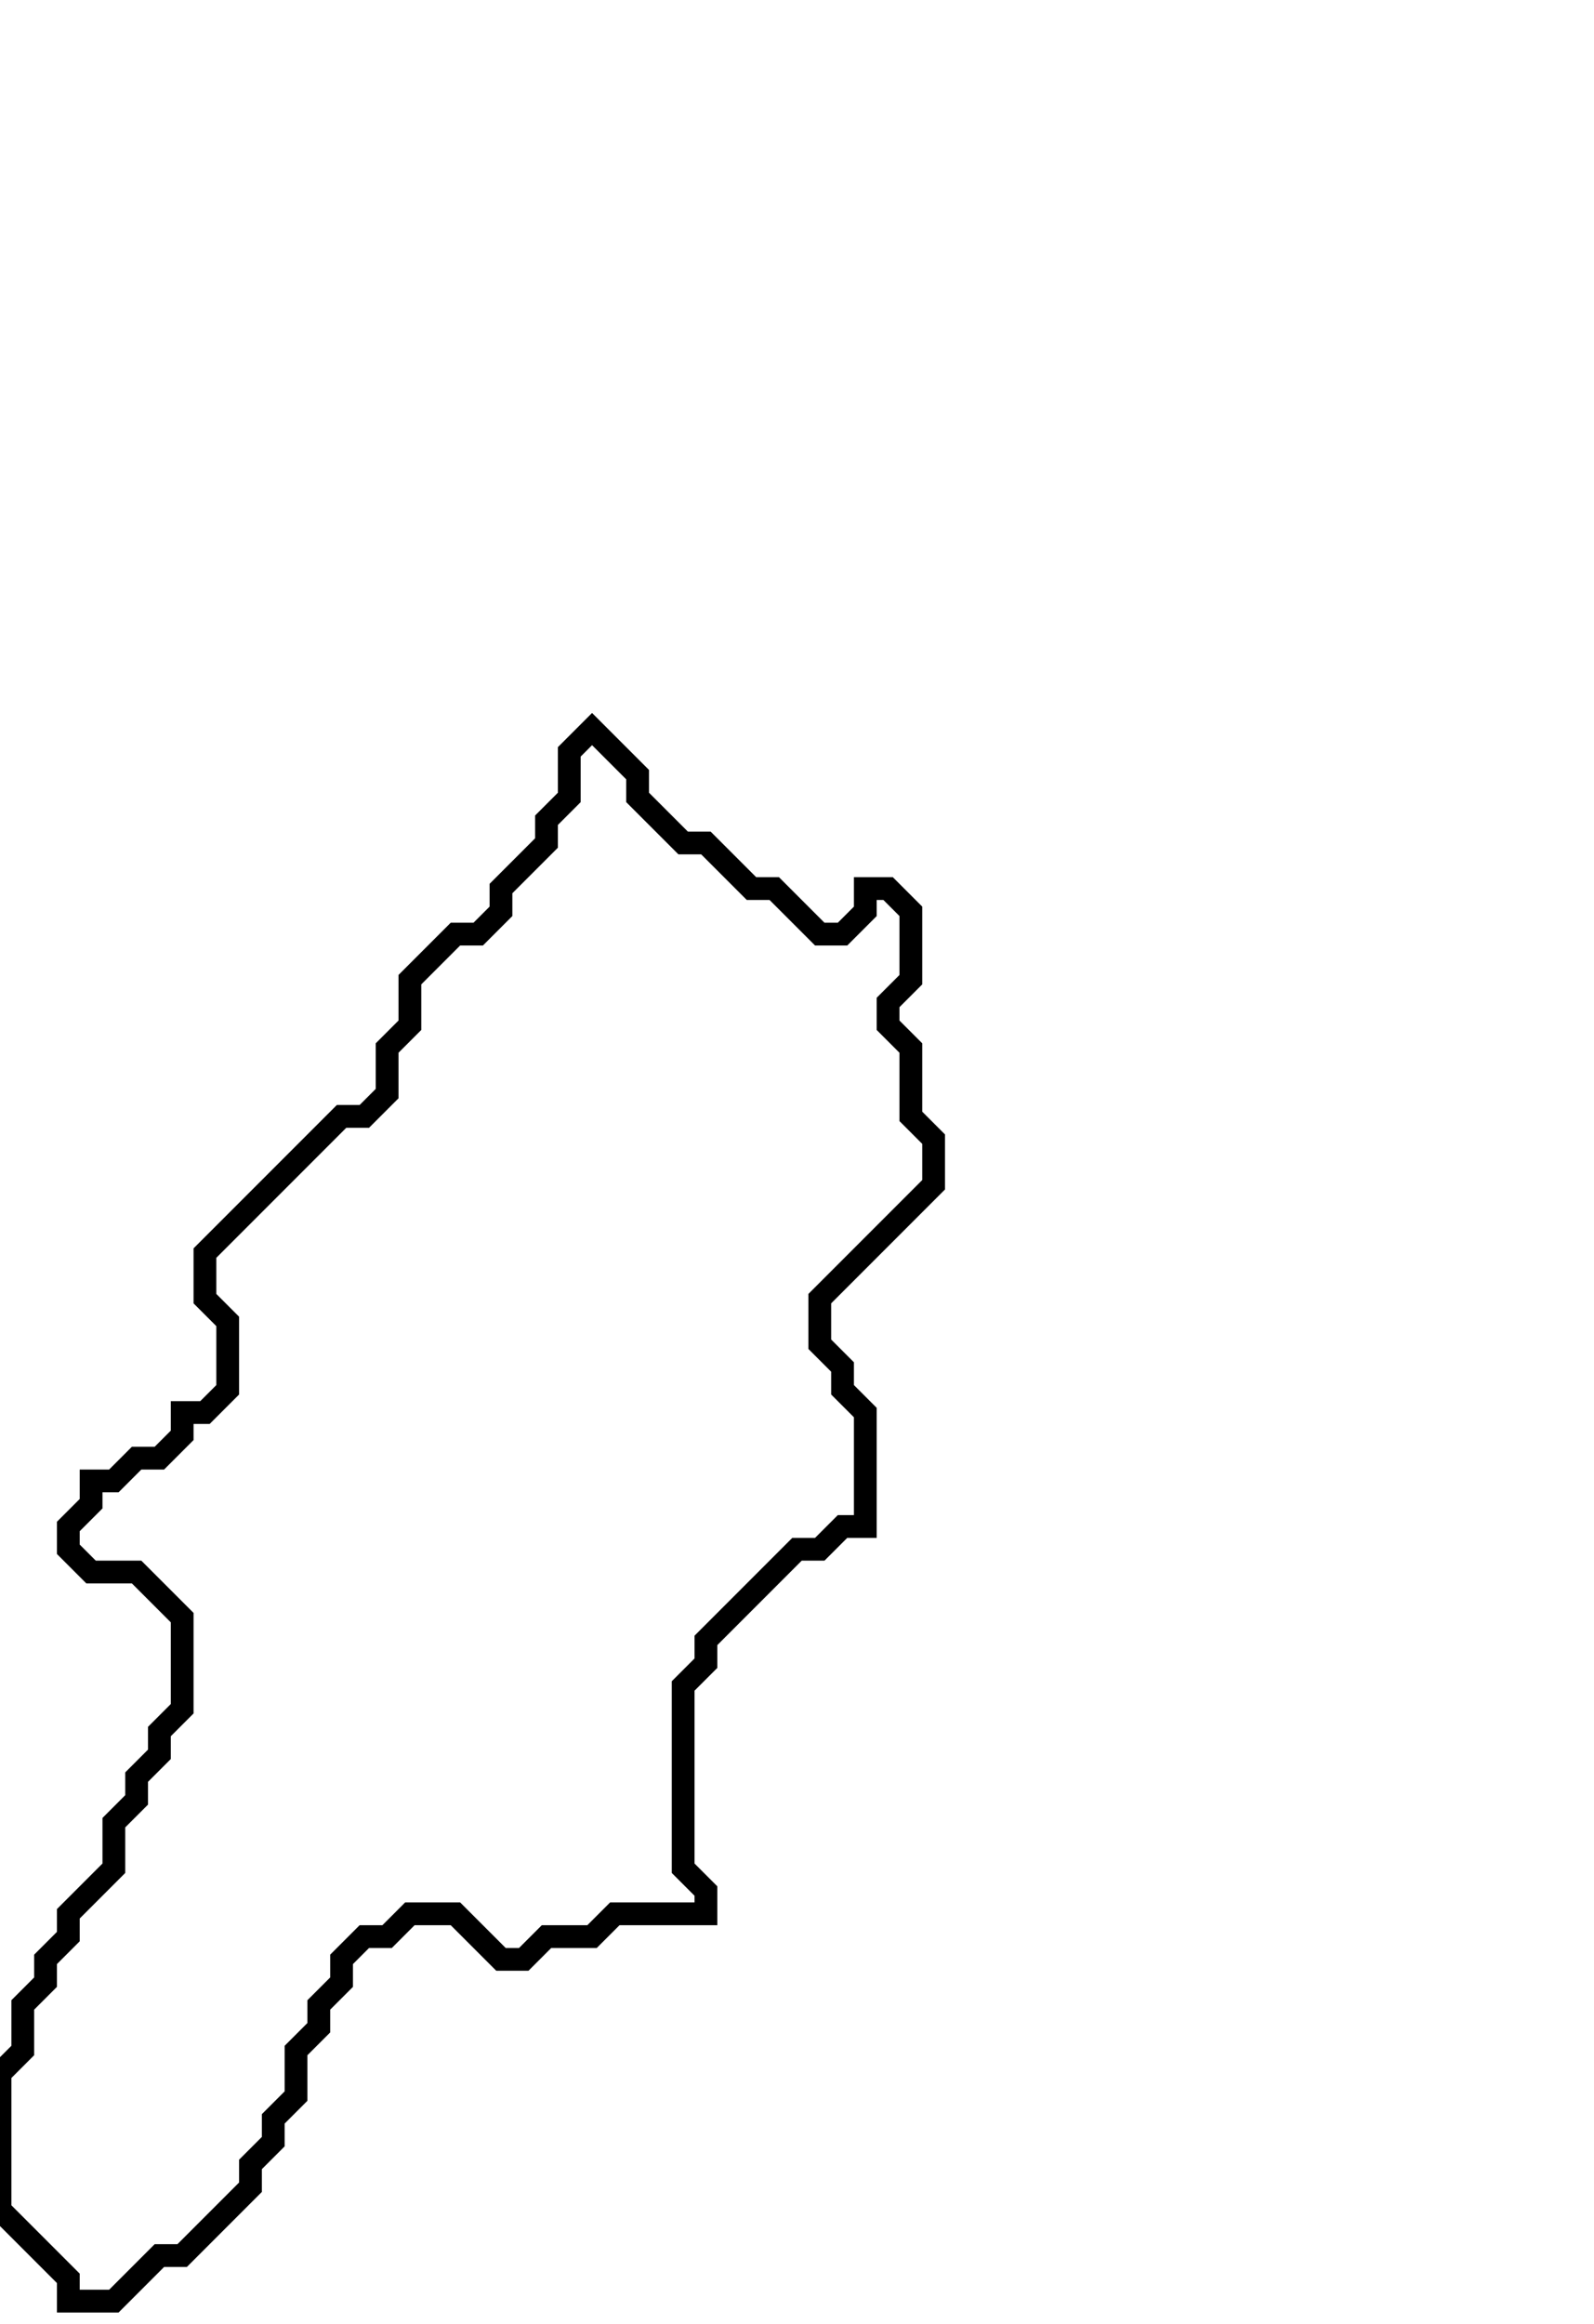 <svg xmlns="http://www.w3.org/2000/svg" width="70" height="102">
  <path d="M 26,32 L 25,33 L 25,35 L 24,36 L 24,37 L 22,39 L 22,40 L 21,41 L 20,41 L 18,43 L 18,45 L 17,46 L 17,48 L 16,49 L 15,49 L 9,55 L 9,57 L 10,58 L 10,61 L 9,62 L 8,62 L 8,63 L 7,64 L 6,64 L 5,65 L 4,65 L 4,66 L 3,67 L 3,68 L 4,69 L 6,69 L 8,71 L 8,75 L 7,76 L 7,77 L 6,78 L 6,79 L 5,80 L 5,82 L 3,84 L 3,85 L 2,86 L 2,87 L 1,88 L 1,90 L 0,91 L 0,97 L 3,100 L 3,101 L 5,101 L 7,99 L 8,99 L 11,96 L 11,95 L 12,94 L 12,93 L 13,92 L 13,90 L 14,89 L 14,88 L 15,87 L 15,86 L 16,85 L 17,85 L 18,84 L 20,84 L 22,86 L 23,86 L 24,85 L 26,85 L 27,84 L 31,84 L 31,83 L 30,82 L 30,74 L 31,73 L 31,72 L 35,68 L 36,68 L 37,67 L 38,67 L 38,62 L 37,61 L 37,60 L 36,59 L 36,57 L 41,52 L 41,50 L 40,49 L 40,46 L 39,45 L 39,44 L 40,43 L 40,40 L 39,39 L 38,39 L 38,40 L 37,41 L 36,41 L 34,39 L 33,39 L 31,37 L 30,37 L 28,35 L 28,34 Z" fill="none" stroke="black" stroke-width="1"/>
</svg>